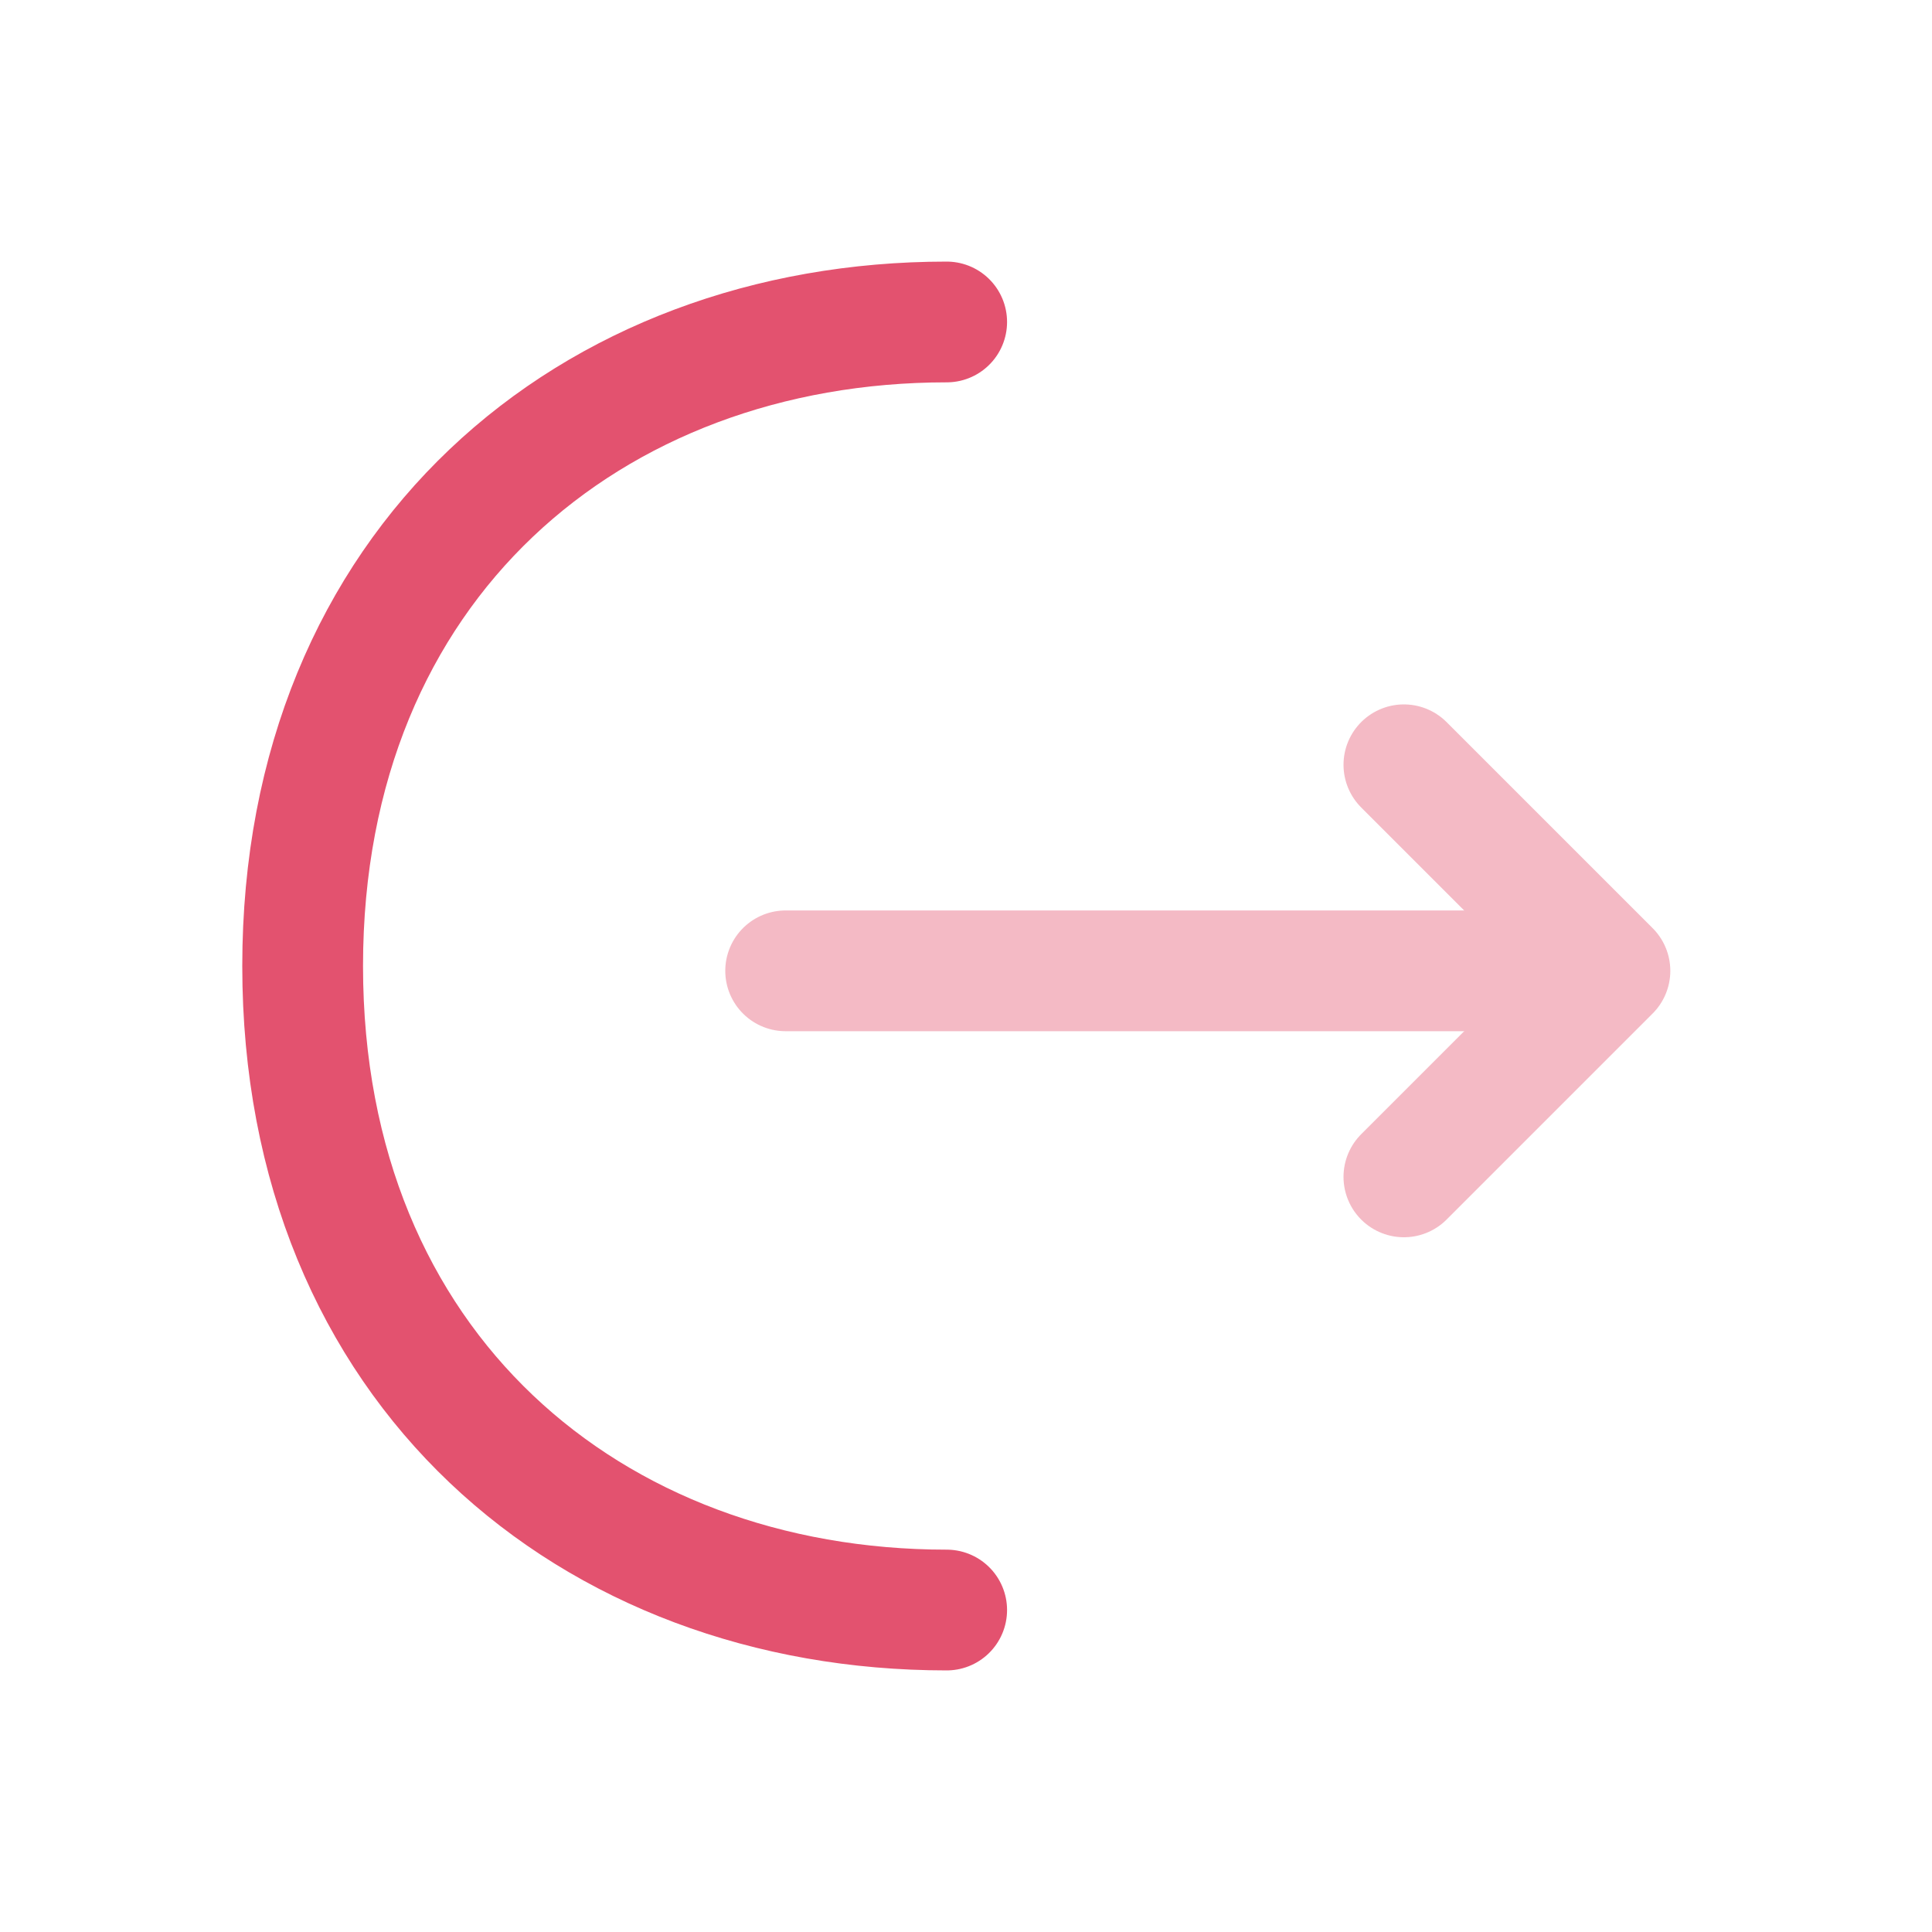 <svg width="20" height="20" viewBox="0 0 20 20" fill="none" xmlns="http://www.w3.org/2000/svg">
<g opacity="0.4">
<path d="M14.533 12.183L16.666 10.05L14.533 7.917" stroke="#E3526F" stroke-width="1.25" stroke-miterlimit="10" stroke-linecap="round" stroke-linejoin="round"/>
<path d="M8.133 10.05H16.608" stroke="#E3526F" stroke-width="1.25" stroke-miterlimit="10" stroke-linecap="round" stroke-linejoin="round"/>
</g>
<path d="M9.8 16.667C6.117 16.667 3.133 14.167 3.133 10C3.133 5.833 6.117 3.333 9.8 3.333" stroke="#E3526F" stroke-width="1.25" stroke-miterlimit="10" stroke-linecap="round" stroke-linejoin="round"/>
</svg>
